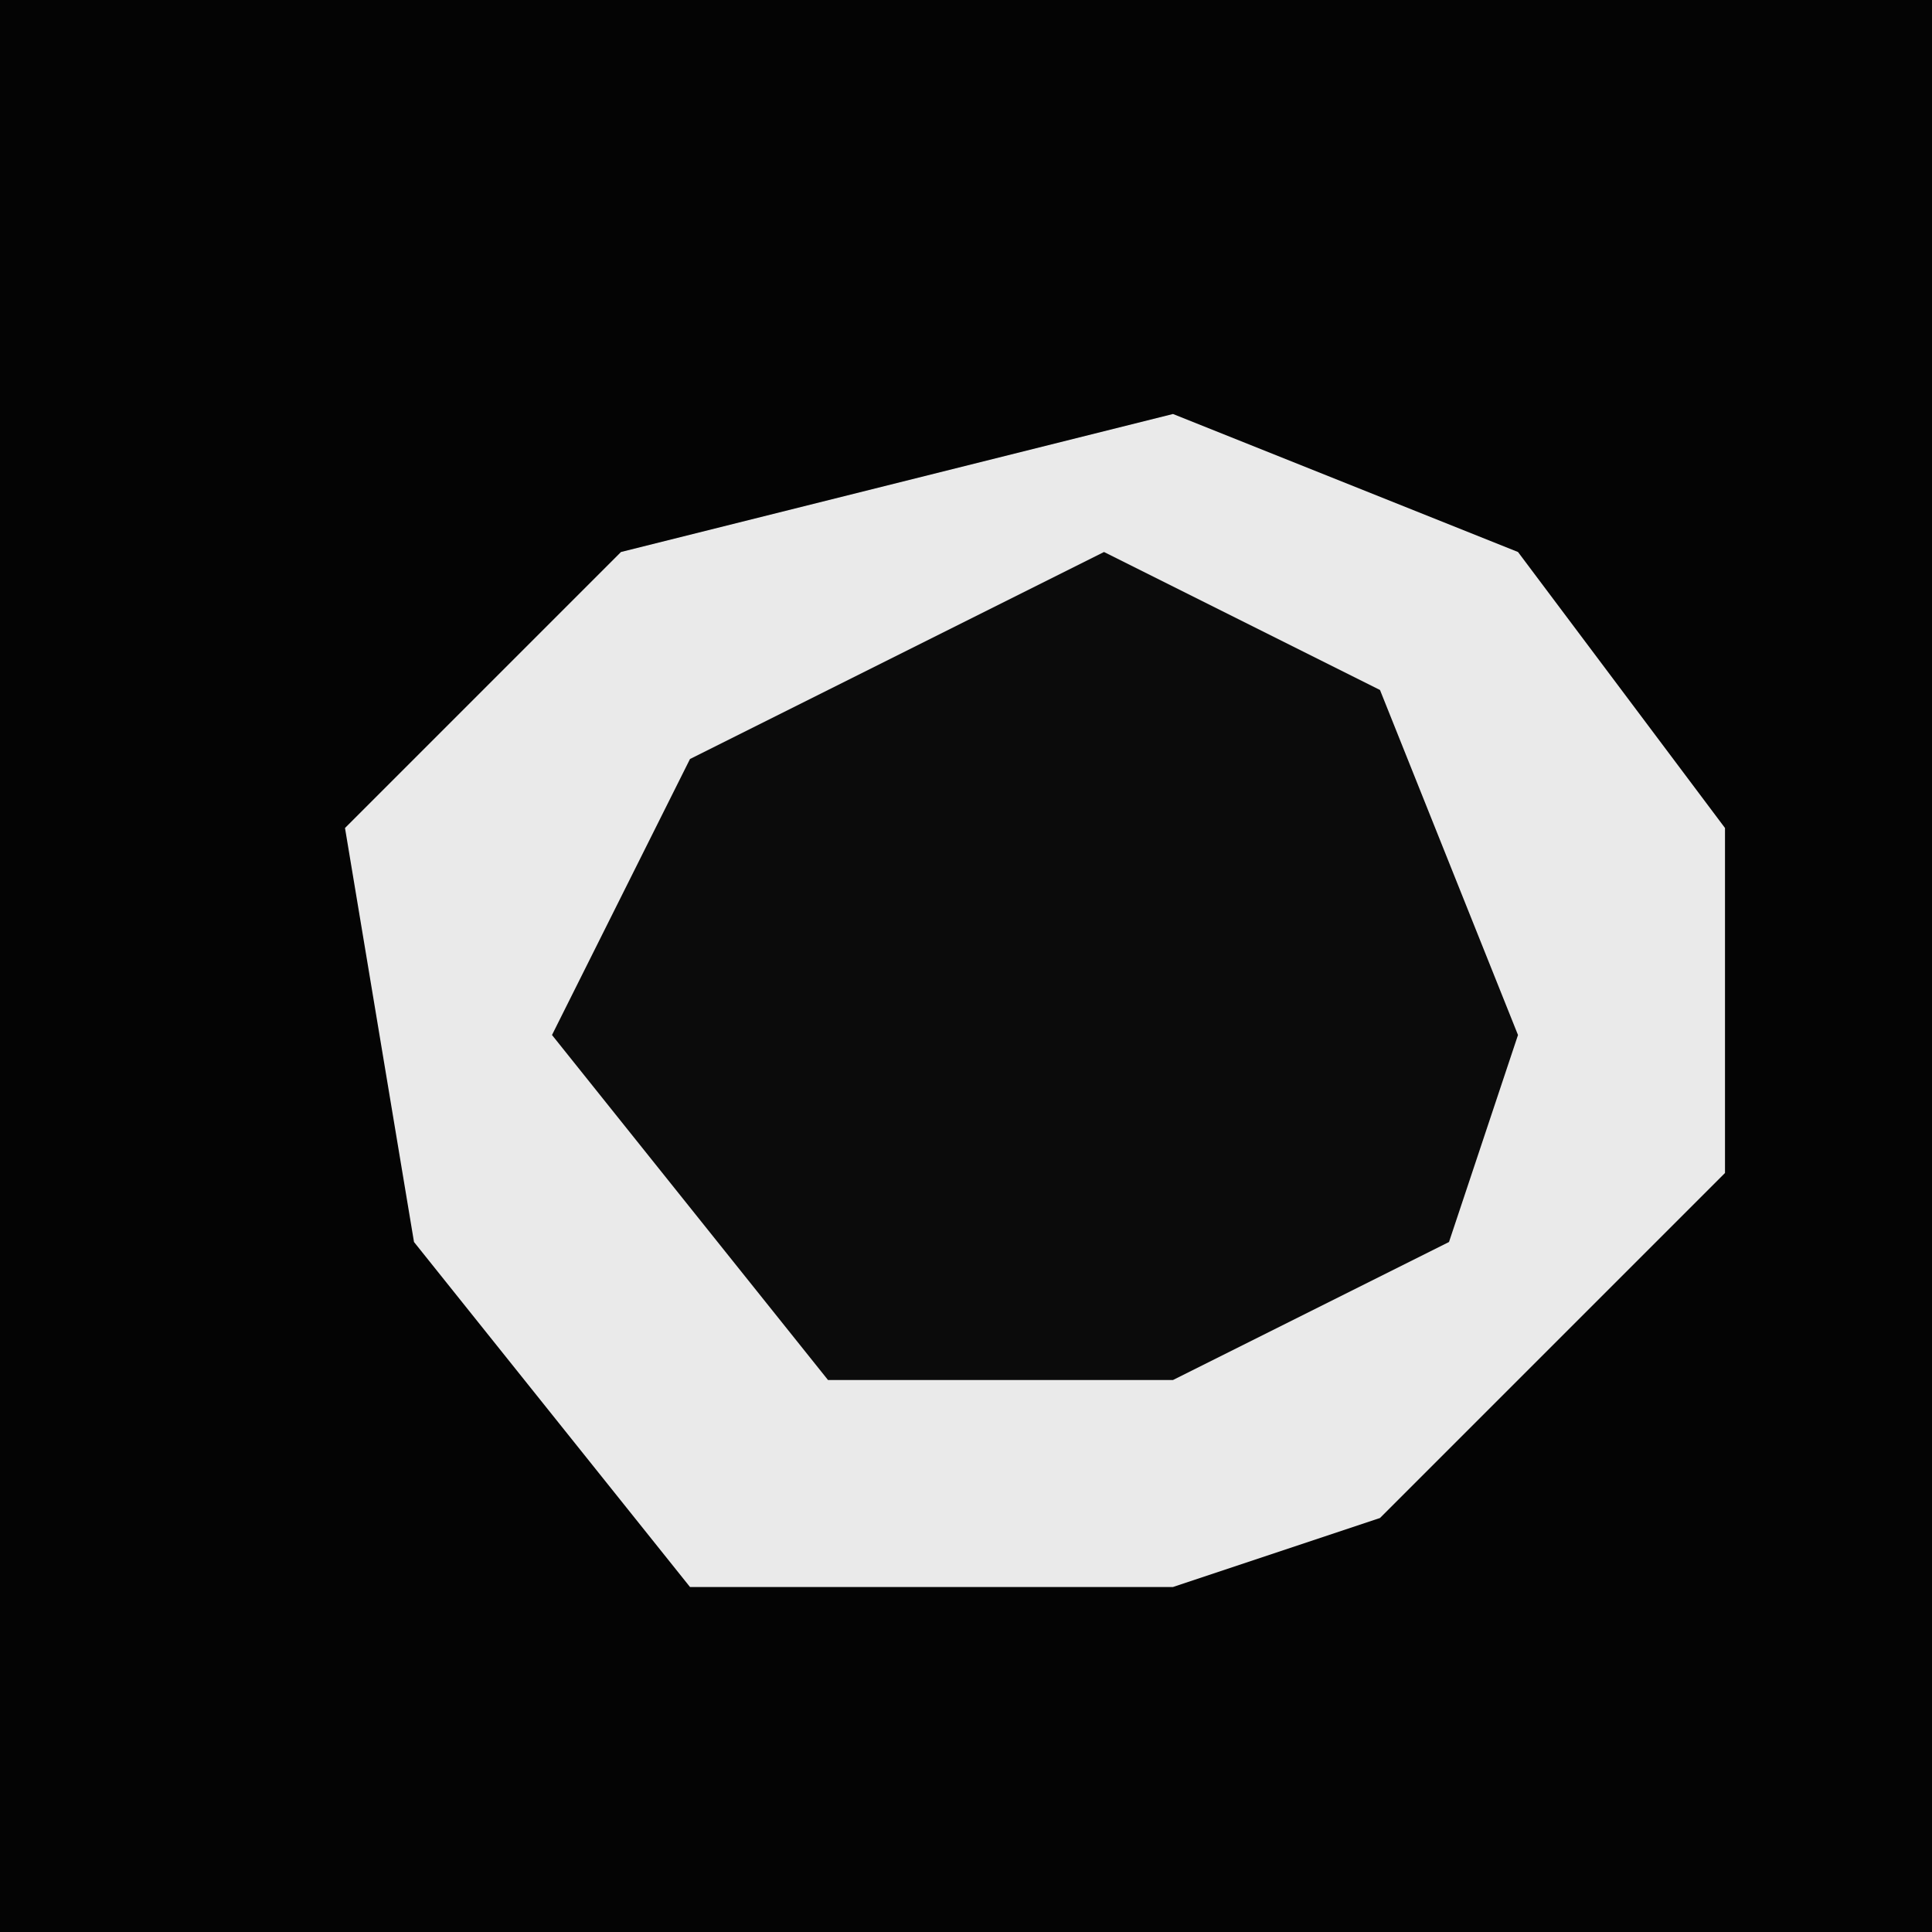 <?xml version="1.0" encoding="UTF-8"?>
<svg version="1.1" xmlns="http://www.w3.org/2000/svg" width="28" height="28">
<path d="M0,0 L28,0 L28,28 L0,28 Z " fill="#040404" transform="translate(0,0)"/>
<path d="M0,0 L5,2 L8,6 L8,11 L3,16 L0,17 L-7,17 L-11,12 L-12,6 L-8,2 Z " fill="#EAEAEA" transform="translate(17,6)"/>
<path d="M0,0 L4,2 L6,7 L5,10 L1,12 L-4,12 L-8,7 L-6,3 Z " fill="#0B0B0B" transform="translate(16,8)"/>
</svg>
